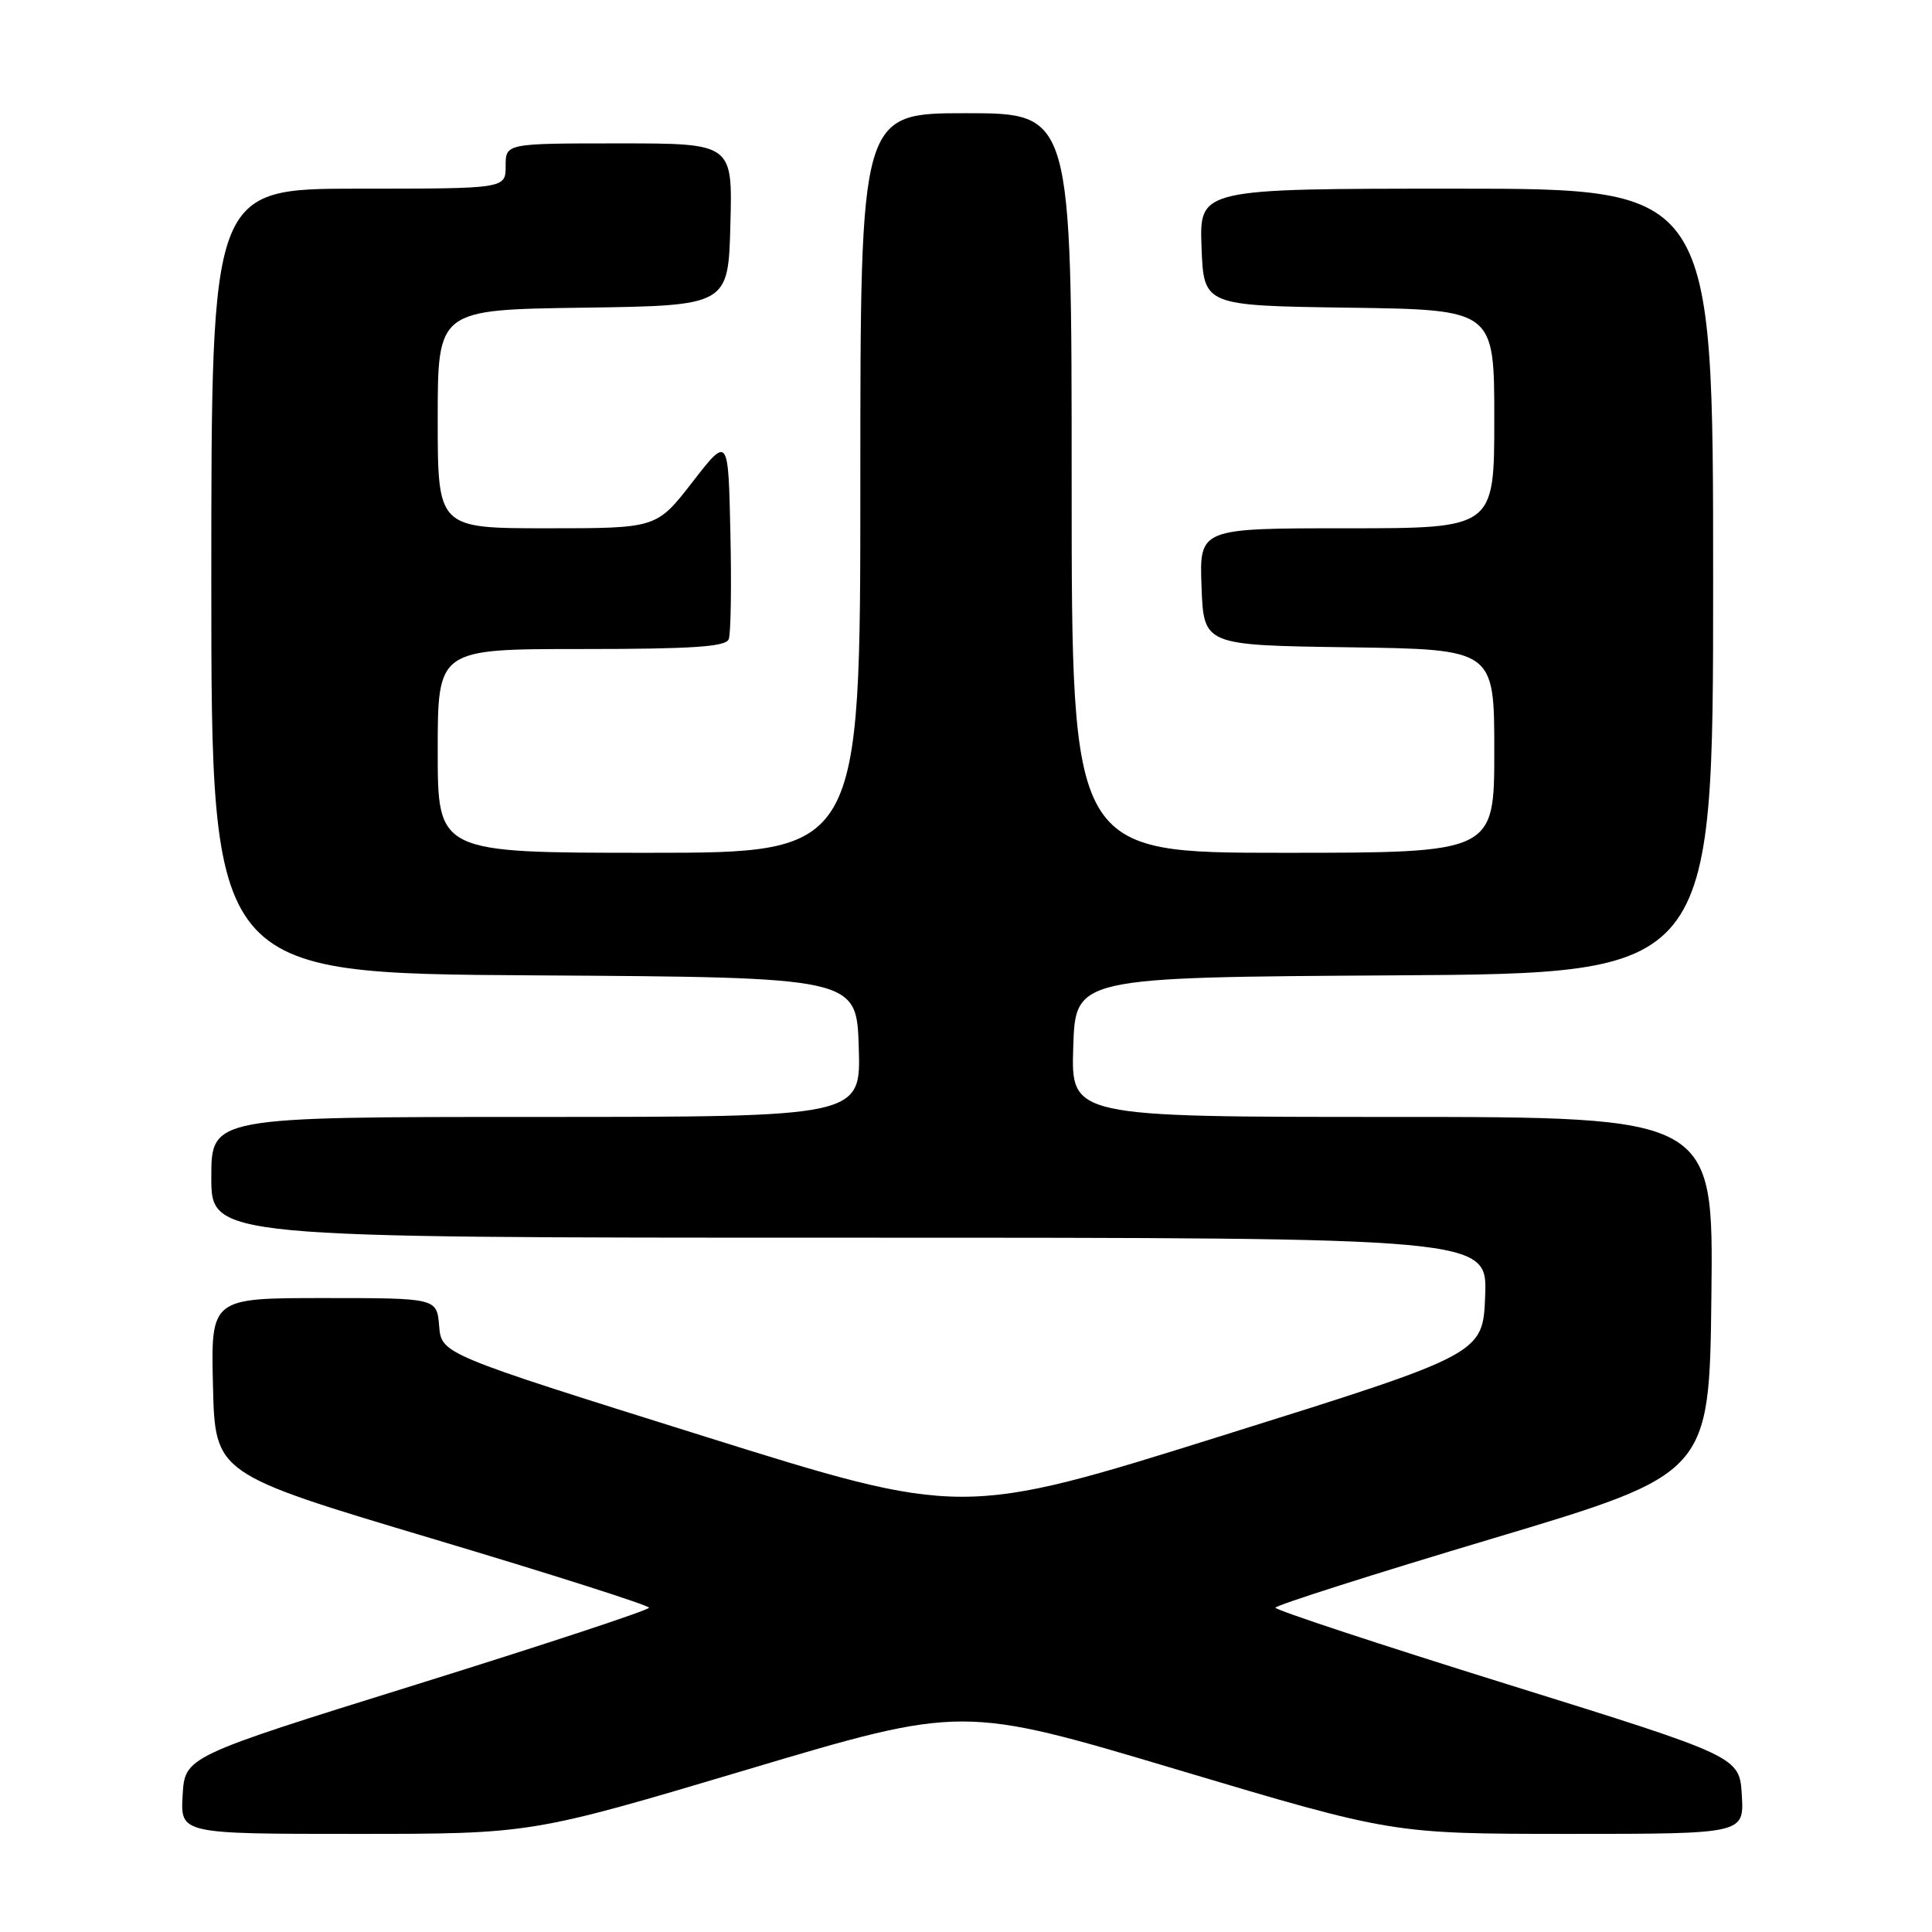 <?xml version="1.0" encoding="UTF-8" standalone="no"?>
<!DOCTYPE svg PUBLIC "-//W3C//DTD SVG 1.1//EN" "http://www.w3.org/Graphics/SVG/1.1/DTD/svg11.dtd" >
<svg xmlns="http://www.w3.org/2000/svg" xmlns:xlink="http://www.w3.org/1999/xlink" version="1.1" viewBox="0 0 256 256">
 <g >
 <path fill="currentColor"
d=" M 98.97 234.49 C 127.52 225.98 127.52 225.98 156.01 234.49 C 184.50 242.99 184.50 242.99 207.80 243.00 C 231.10 243.00 231.10 243.00 230.80 237.88 C 230.50 232.76 230.50 232.76 199.75 223.18 C 182.84 217.91 169.00 213.34 169.00 213.03 C 169.00 212.72 181.94 208.59 197.75 203.87 C 226.50 195.27 226.50 195.27 226.77 171.64 C 227.04 148.00 227.04 148.00 184.48 148.00 C 141.92 148.00 141.92 148.00 142.21 138.75 C 142.50 129.50 142.50 129.50 184.75 129.24 C 227.00 128.98 227.00 128.98 227.00 76.99 C 227.00 25.00 227.00 25.00 192.96 25.00 C 158.92 25.00 158.92 25.00 159.21 32.75 C 159.50 40.50 159.50 40.50 178.75 40.77 C 198.00 41.04 198.00 41.04 198.00 55.52 C 198.00 70.00 198.00 70.00 178.46 70.00 C 158.92 70.00 158.92 70.00 159.21 77.75 C 159.50 85.50 159.50 85.50 178.75 85.77 C 198.00 86.04 198.00 86.04 198.00 99.52 C 198.00 113.00 198.00 113.00 170.00 113.00 C 142.00 113.00 142.00 113.00 142.00 64.00 C 142.00 15.00 142.00 15.00 128.00 15.00 C 114.00 15.00 114.00 15.00 114.00 64.00 C 114.00 113.00 114.00 113.00 86.00 113.00 C 58.00 113.00 58.00 113.00 58.00 99.50 C 58.00 86.00 58.00 86.00 77.03 86.00 C 91.75 86.00 96.18 85.70 96.56 84.70 C 96.84 83.98 96.94 77.63 96.78 70.58 C 96.50 57.76 96.50 57.76 91.75 63.88 C 87.00 70.00 87.00 70.00 72.50 70.00 C 58.00 70.00 58.00 70.00 58.00 55.52 C 58.00 41.04 58.00 41.04 77.25 40.77 C 96.50 40.50 96.50 40.50 96.78 29.75 C 97.07 19.00 97.07 19.00 82.03 19.00 C 67.00 19.00 67.00 19.00 67.00 22.00 C 67.00 25.00 67.00 25.00 47.50 25.00 C 28.00 25.00 28.00 25.00 28.00 76.99 C 28.00 128.98 28.00 128.98 70.75 129.24 C 113.50 129.50 113.50 129.50 113.79 138.75 C 114.08 148.00 114.08 148.00 71.04 148.00 C 28.00 148.00 28.00 148.00 28.00 156.00 C 28.00 164.00 28.00 164.00 112.54 164.00 C 197.08 164.00 197.08 164.00 196.79 171.70 C 196.50 179.41 196.50 179.41 161.99 190.22 C 127.49 201.03 127.49 201.03 92.99 190.22 C 58.50 179.41 58.50 179.41 58.19 175.70 C 57.88 172.00 57.88 172.00 42.91 172.00 C 27.94 172.00 27.94 172.00 28.22 183.64 C 28.50 195.28 28.50 195.28 57.25 203.87 C 73.06 208.59 86.00 212.72 86.00 213.03 C 86.00 213.34 72.16 217.91 55.25 223.18 C 24.50 232.76 24.50 232.76 24.20 237.88 C 23.90 243.00 23.90 243.00 47.16 243.00 C 70.42 243.00 70.42 243.00 98.97 234.49 Z "/>
</g>
</svg>
